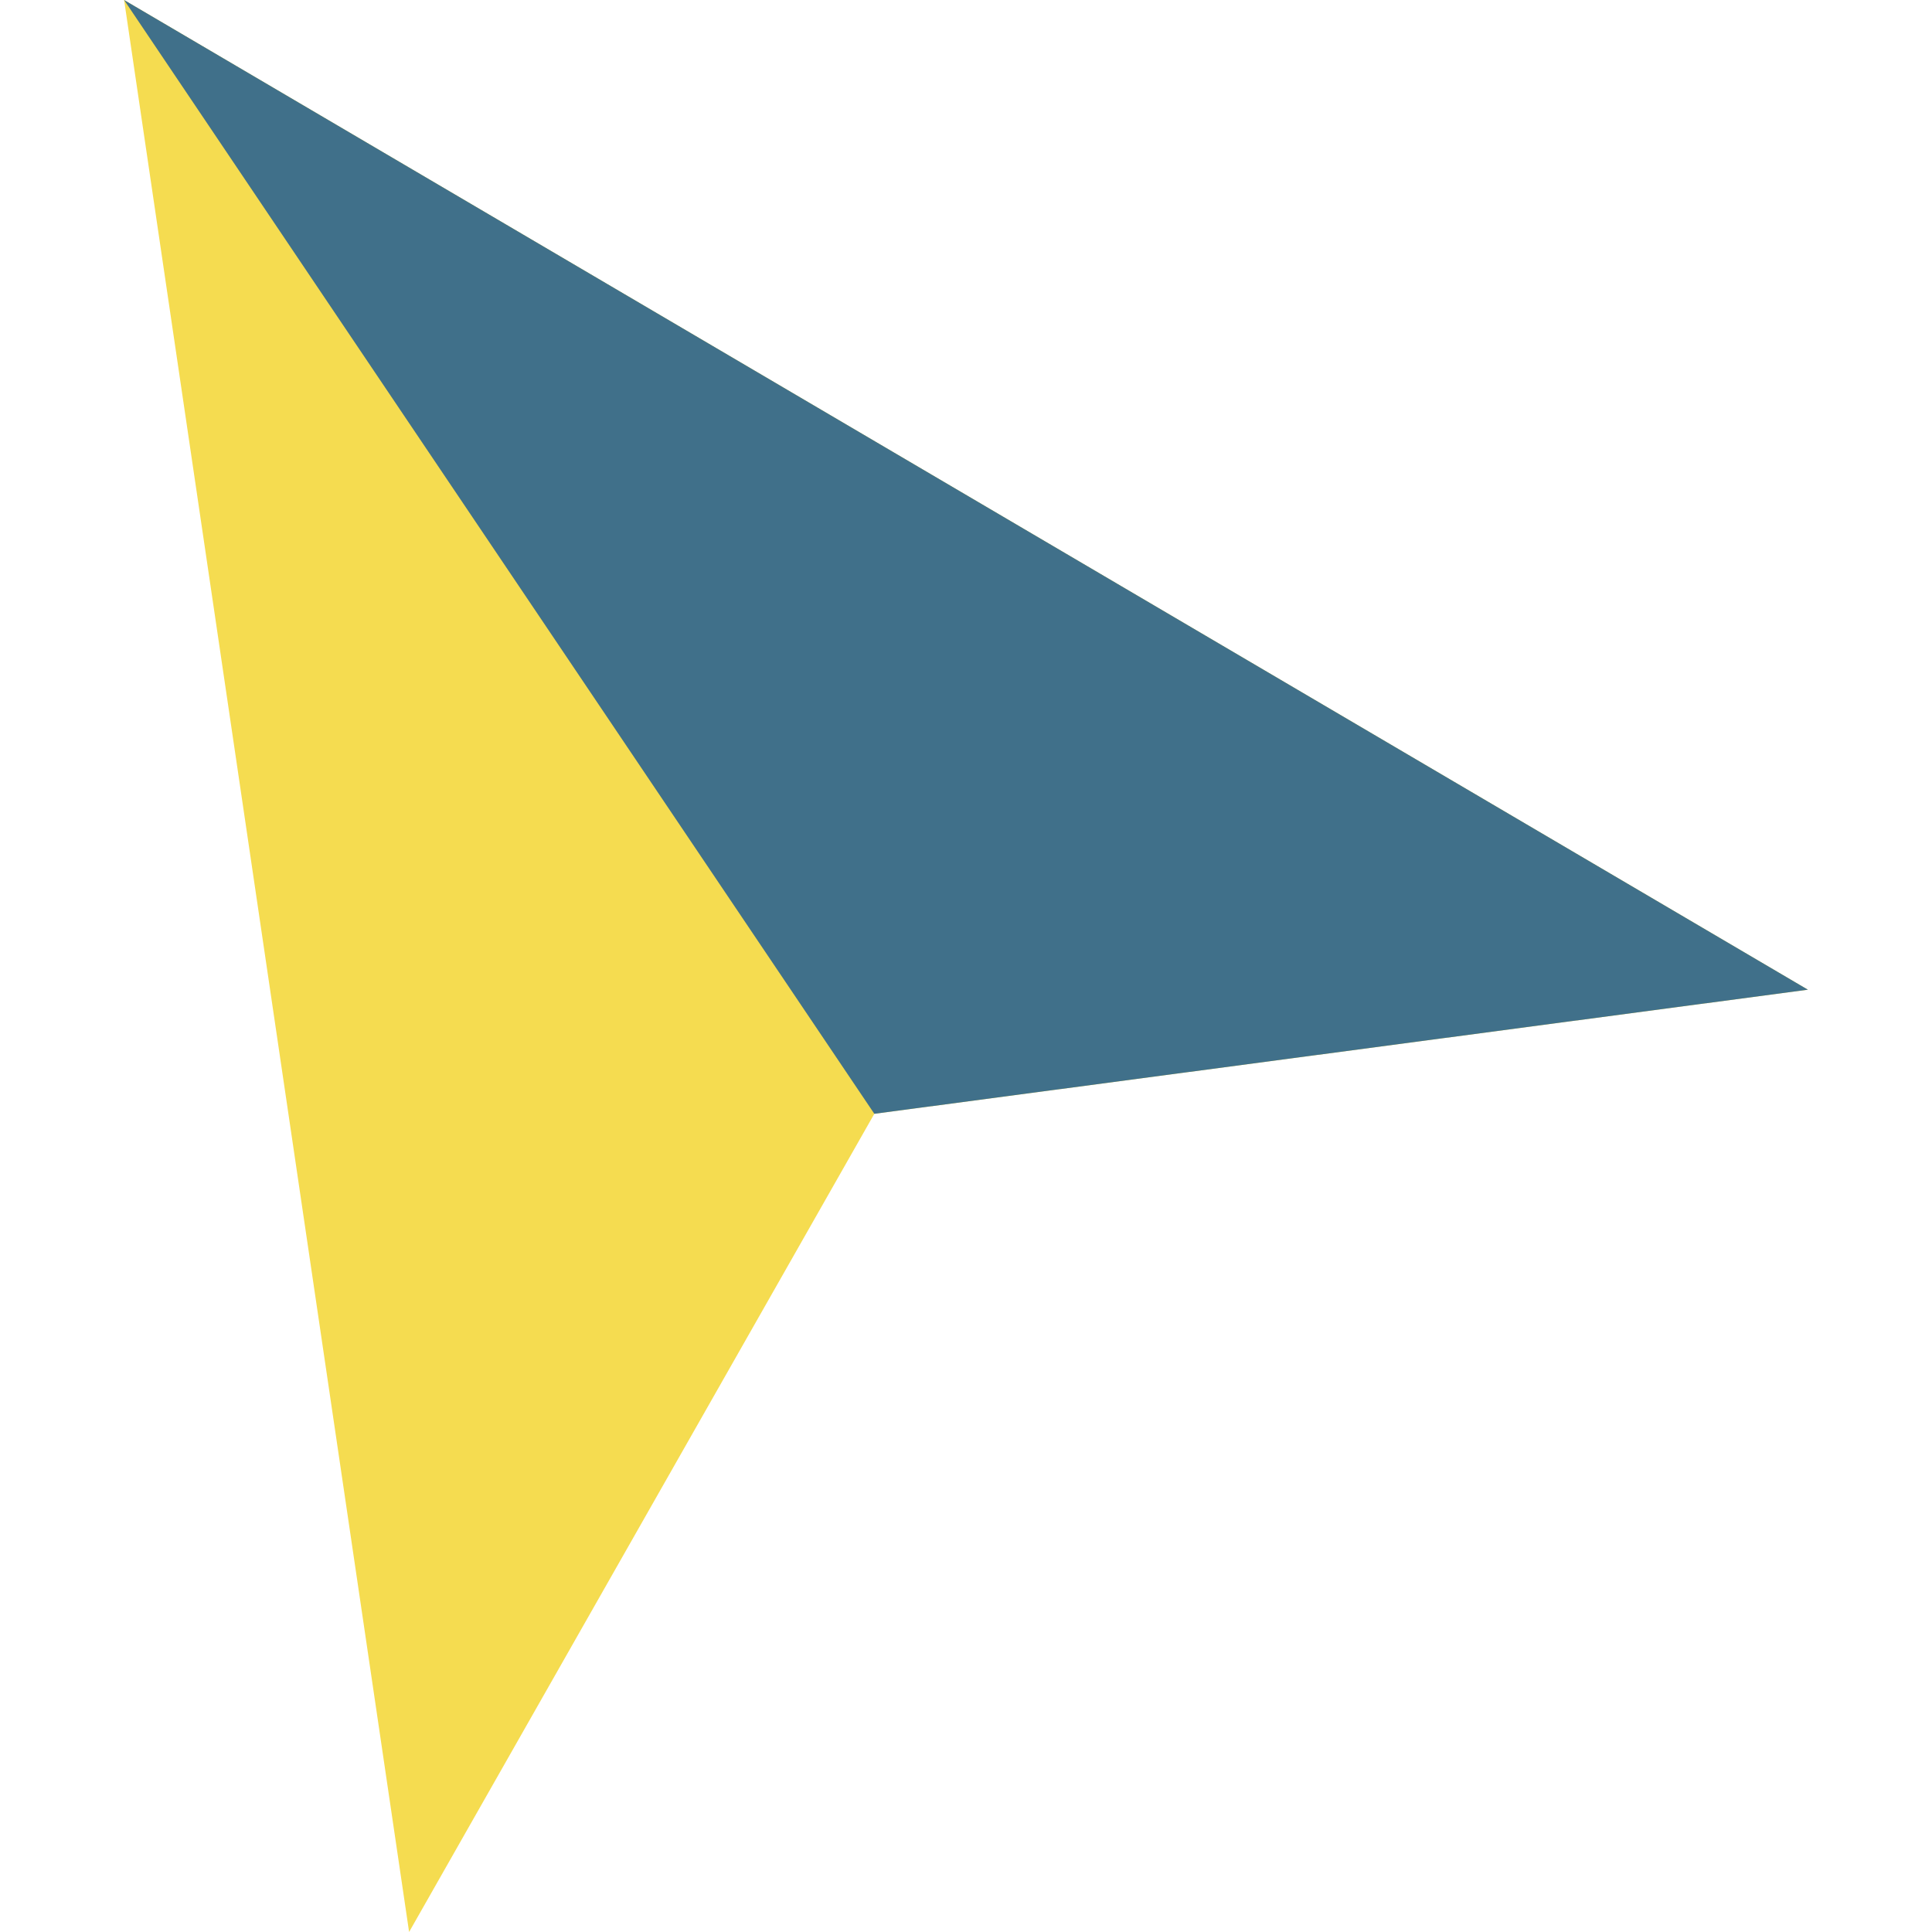 <svg
  id="Layer_1"
  data-name="Layer 1"
  xmlns="http://www.w3.org/2000/svg"
  height="32"
  width="32"
  viewBox="0 0 27 30.98"
>
  <title>cursor-arrow</title>
  <polygon points="0 0 4.57 30.98 12.03 17.86 27 15.87 0 0" fill="#f5dc50" />
  <polygon points="0 0 12.03 17.86 27 15.87 0 0" fill="#40708a" />
</svg>
